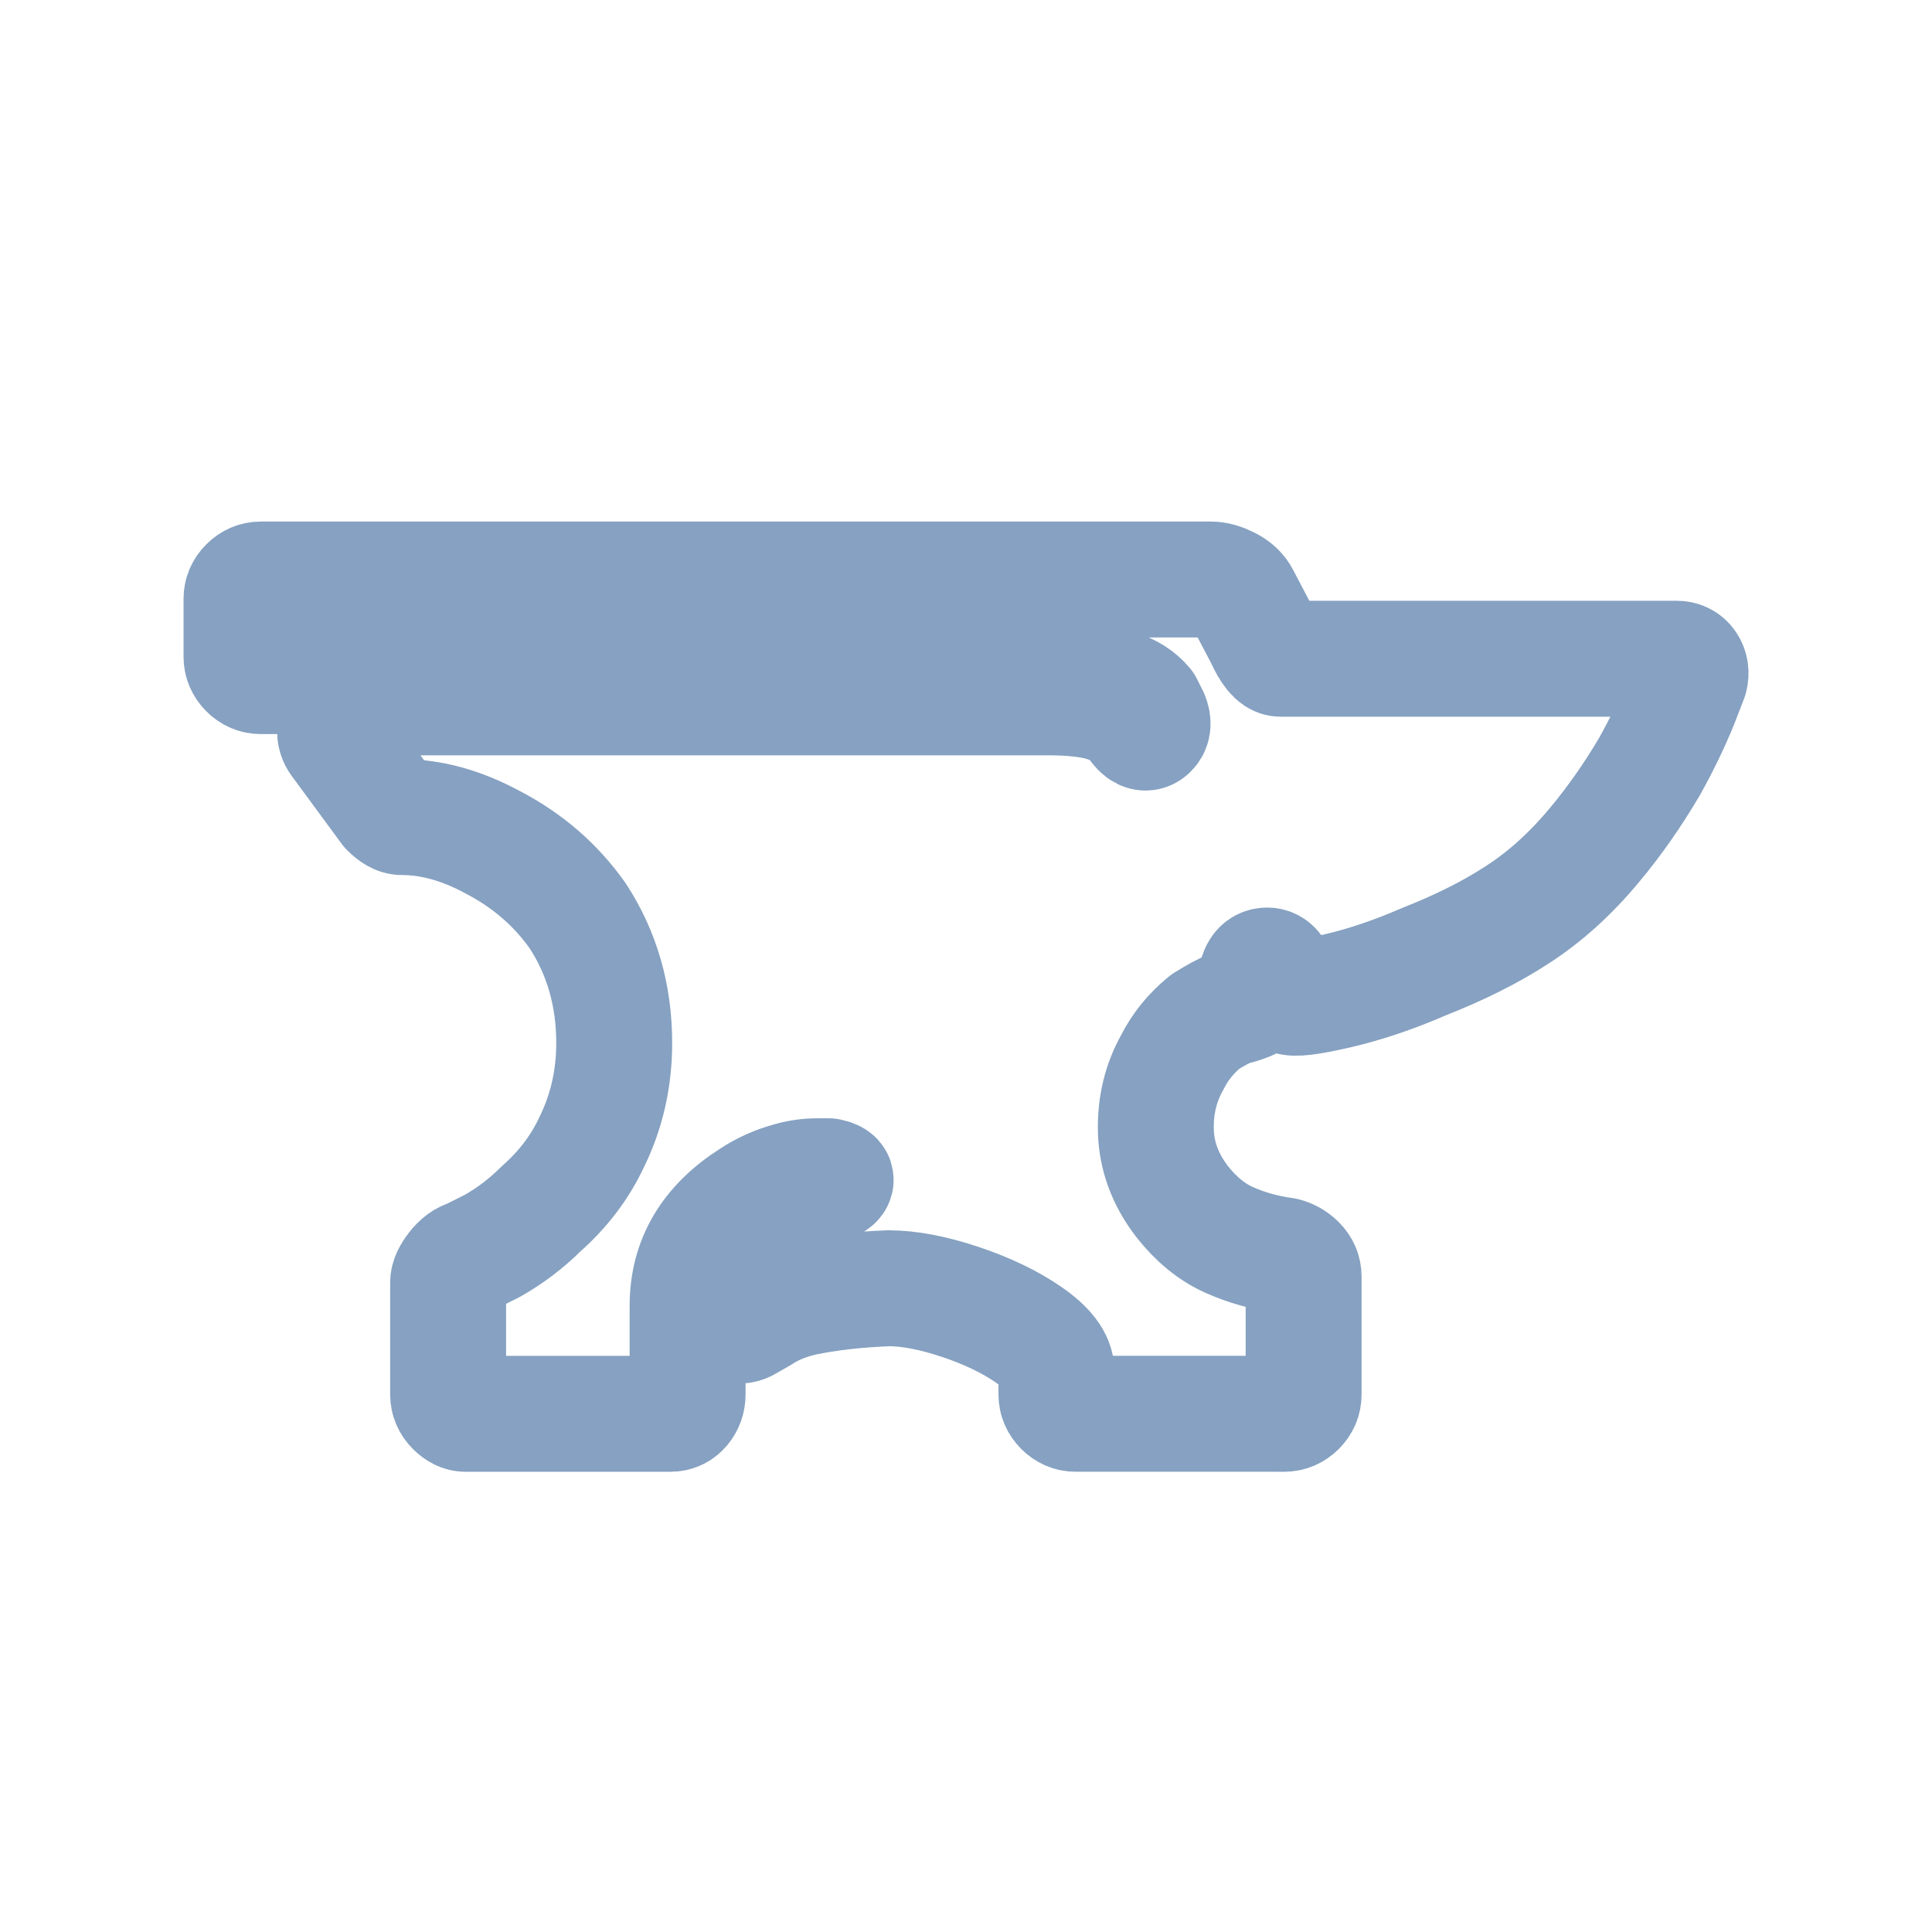<?xml version="1.0" encoding="UTF-8" standalone="no"?>
<!-- Created with Inkscape (http://www.inkscape.org/) -->

<svg
   width="100mm"
   height="100mm"
   viewBox="0 0 100 100"
   version="1.1"
   id="svg1"
   inkscape:version="1.3.2 (091e20ef0f, 2023-11-25, custom)"
   sodipodi:docname="062311.svg"
   inkscape:export-xdpi="16.256001"
   inkscape:export-ydpi="16.256001"
   xmlns:inkscape="http://www.inkscape.org/namespaces/inkscape"
   xmlns:sodipodi="http://sodipodi.sourceforge.net/DTD/sodipodi-0.dtd"
   xmlns="http://www.w3.org/2000/svg"
   xmlns:svg="http://www.w3.org/2000/svg">
  <sodipodi:namedview
     id="namedview1"
     pagecolor="#000000"
     bordercolor="#000000"
     borderopacity="0.25"
     inkscape:showpageshadow="2"
     inkscape:pageopacity="0.0"
     inkscape:pagecheckerboard="0"
     inkscape:deskcolor="#d1d1d1"
     inkscape:document-units="mm"
     showguides="true"
     inkscape:zoom="2.2621875"
     inkscape:cx="188.97638"
     inkscape:cy="188.97638"
     inkscape:window-width="1920"
     inkscape:window-height="1022"
     inkscape:window-x="0"
     inkscape:window-y="0"
     inkscape:window-maximized="1"
     inkscape:current-layer="layer1">
    <sodipodi:guide
       position="0,100"
       orientation="0,377.953"
       id="guide4"
       inkscape:locked="false" />
    <sodipodi:guide
       position="100,100"
       orientation="377.953,0"
       id="guide5"
       inkscape:locked="false" />
    <sodipodi:guide
       position="100,0"
       orientation="0,-377.953"
       id="guide6"
       inkscape:locked="false" />
    <sodipodi:guide
       position="0,0"
       orientation="-377.953,0"
       id="guide7"
       inkscape:locked="false" />
    <sodipodi:guide
       position="0,0"
       orientation="0.707,-0.707"
       id="guide8"
       inkscape:locked="false" />
    <sodipodi:guide
       position="0,100"
       orientation="0.707,0.707"
       id="guide9"
       inkscape:locked="false"
       inkscape:label=""
       inkscape:color="rgb(0,134,229)" />
    <sodipodi:guide
       position="0,87.5"
       orientation="0,1"
       id="guide10"
       inkscape:locked="false"
       inkscape:label=""
       inkscape:color="rgb(0,134,229)" />
    <sodipodi:guide
       position="0,12.5"
       orientation="0,1"
       id="guide11"
       inkscape:locked="false"
       inkscape:label=""
       inkscape:color="rgb(0,134,229)" />
    <sodipodi:guide
       position="12.5,100"
       orientation="-1,0"
       id="guide12"
       inkscape:locked="false"
       inkscape:label=""
       inkscape:color="rgb(0,134,229)" />
    <sodipodi:guide
       position="87.5,100"
       orientation="-1,0"
       id="guide13"
       inkscape:locked="false"
       inkscape:label=""
       inkscape:color="rgb(0,134,229)" />
  </sodipodi:namedview>
  <defs
     id="defs1">
    <filter
       style="color-interpolation-filters:sRGB"
       inkscape:label="Drop Shadow"
       id="filter17"
       x="-0.28"
       y="-0.486"
       width="1.56"
       height="1.973">
      <feFlood
         result="flood"
         in="SourceGraphic"
         flood-opacity="0.75"
         flood-color="rgb(134,161,193)"
         id="feFlood16" />
      <feGaussianBlur
         result="blur"
         stdDeviation="7.5"
         id="feGaussianBlur16"
         in="SourceGraphic" />
      <feOffset
         result="offset"
         in="blur"
         dx="0"
         dy="0"
         id="feOffset16" />
      <feComposite
         result="comp1"
         operator="in"
         in="flood"
         in2="offset"
         id="feComposite16" />
      <feComposite
         result="comp2"
         operator="over"
         in="SourceGraphic"
         in2="comp1"
         id="feComposite17" />
    </filter>
  </defs>
  <g
     inkscape:label="Layer 1"
     inkscape:groupmode="layer"
     id="layer1">
    <path
       d="m 20.796,42.292 q -0.3,0 -0.7,-0.4 l -2.499,-3.398 q -0.5,-0.6 0,-1.199 l 0.5,-0.6 q 0.6,-0.6 1.199,-0.6 h 34.984 q 1.699,0 2.799,0.3 0.9,0.3 1.399,0.7 l 0.3,0.4 q 0.4,0.6 0.7,0.35 0.3,-0.25 0.1,-0.75 l -0.3,-0.6 q -0.5,-0.6 -1.399,-0.9 -1.1,-0.6 -2.799,-0.6 H 13.5 q -0.4,0 -0.7,-0.3 Q 12.5,34.395 12.5,33.995 v -2.999 q 0,-0.4 0.3,-0.7 0.3,-0.3 0.7,-0.3 h 49.178 q 0.4,0 0.9,0.25 0.5,0.25 0.7,0.65 l 1.1,2.099 q 0.5,1.1 0.9,1.1 h 20.491 q 0.4,0 0.6,0.3 0.2,0.3 0.1,0.7 L 86.967,36.394 q -0.7,1.699 -1.599,3.299 -1.299,2.199 -2.799,3.998 -1.899,2.299 -4.098,3.698 -1.999,1.299 -4.798,2.399 -2.299,1 -4.448,1.499 -2.149,0.5 -2.499,0.3 -0.35,-0.2 -0.55,-0.95 -0.2,-0.75 -0.7,-0.65 -0.5,0.1 -0.5,1.199 v 0.1 q 0,0.4 -0.25,0.55 -0.25,0.15 -1.05,0.35 -0.5,0.2 -1.299,0.7 -1.1,0.9 -1.699,2.099 -0.9,1.599 -0.85,3.548 0.05,1.949 1.349,3.648 1.1,1.399 2.449,1.999 1.349,0.6 2.849,0.8 0.4,0.1 0.7,0.4 0.3,0.3 0.3,0.7 v 6.097 q 0,0.4 -0.3,0.7 -0.3,0.3 -0.7,0.3 H 55.681 q -0.4,0 -0.7,-0.3 -0.3,-0.3 -0.3,-0.7 v -1.199 q 0,-0.9 -1.449,-1.899 -1.449,-1 -3.548,-1.699 -2.099,-0.7 -3.698,-0.7 -2.499,0.1 -4.398,0.5 -1.299,0.3 -2.199,0.9 l -0.7,0.4 q -0.3,0.2 -0.7,0.1 l -0.3,-0.2 -0.4,-0.7 q -0.3,-0.8 -0.3,-1.199 0,-1.399 1.699,-3.099 0.9,-0.8 1.699,-1.199 0.8,-0.4 2.099,-0.75 1.299,-0.35 0.4,-0.55 H 42.287 q -0.7,0 -1.399,0.2 -1.1,0.3 -1.999,0.9 -3.299,2.099 -3.299,5.598 v 4.598 q 0,0.4 -0.25,0.7 -0.25,0.3 -0.65,0.3 H 24.095 q -0.3,0 -0.6,-0.3 -0.3,-0.3 -0.3,-0.7 V 66.381 q 0,-0.3 0.35,-0.75 0.35,-0.45 0.75,-0.55 l 1.199,-0.6 q 1.399,-0.8 2.499,-1.899 1.699,-1.499 2.599,-3.398 1.199,-2.399 1.199,-5.198 0,-3.698 -1.899,-6.597 -1.699,-2.399 -4.398,-3.798 -2.399,-1.299 -4.698,-1.299 z"
       id="path1"
       style="font-variation-settings:normal;opacity:1;vector-effect:none;fill:#ffffff;fill-opacity:1;stroke:#86a1c1;stroke-width:6;stroke-linecap:butt;stroke-linejoin:round;stroke-miterlimit:15;stroke-dasharray:none;stroke-dashoffset:0;stroke-opacity:1;-inkscape-stroke:none;paint-order:stroke markers fill;filter:url(#filter17);stop-color:#000000;stop-opacity:1" />
  </g>
</svg>
